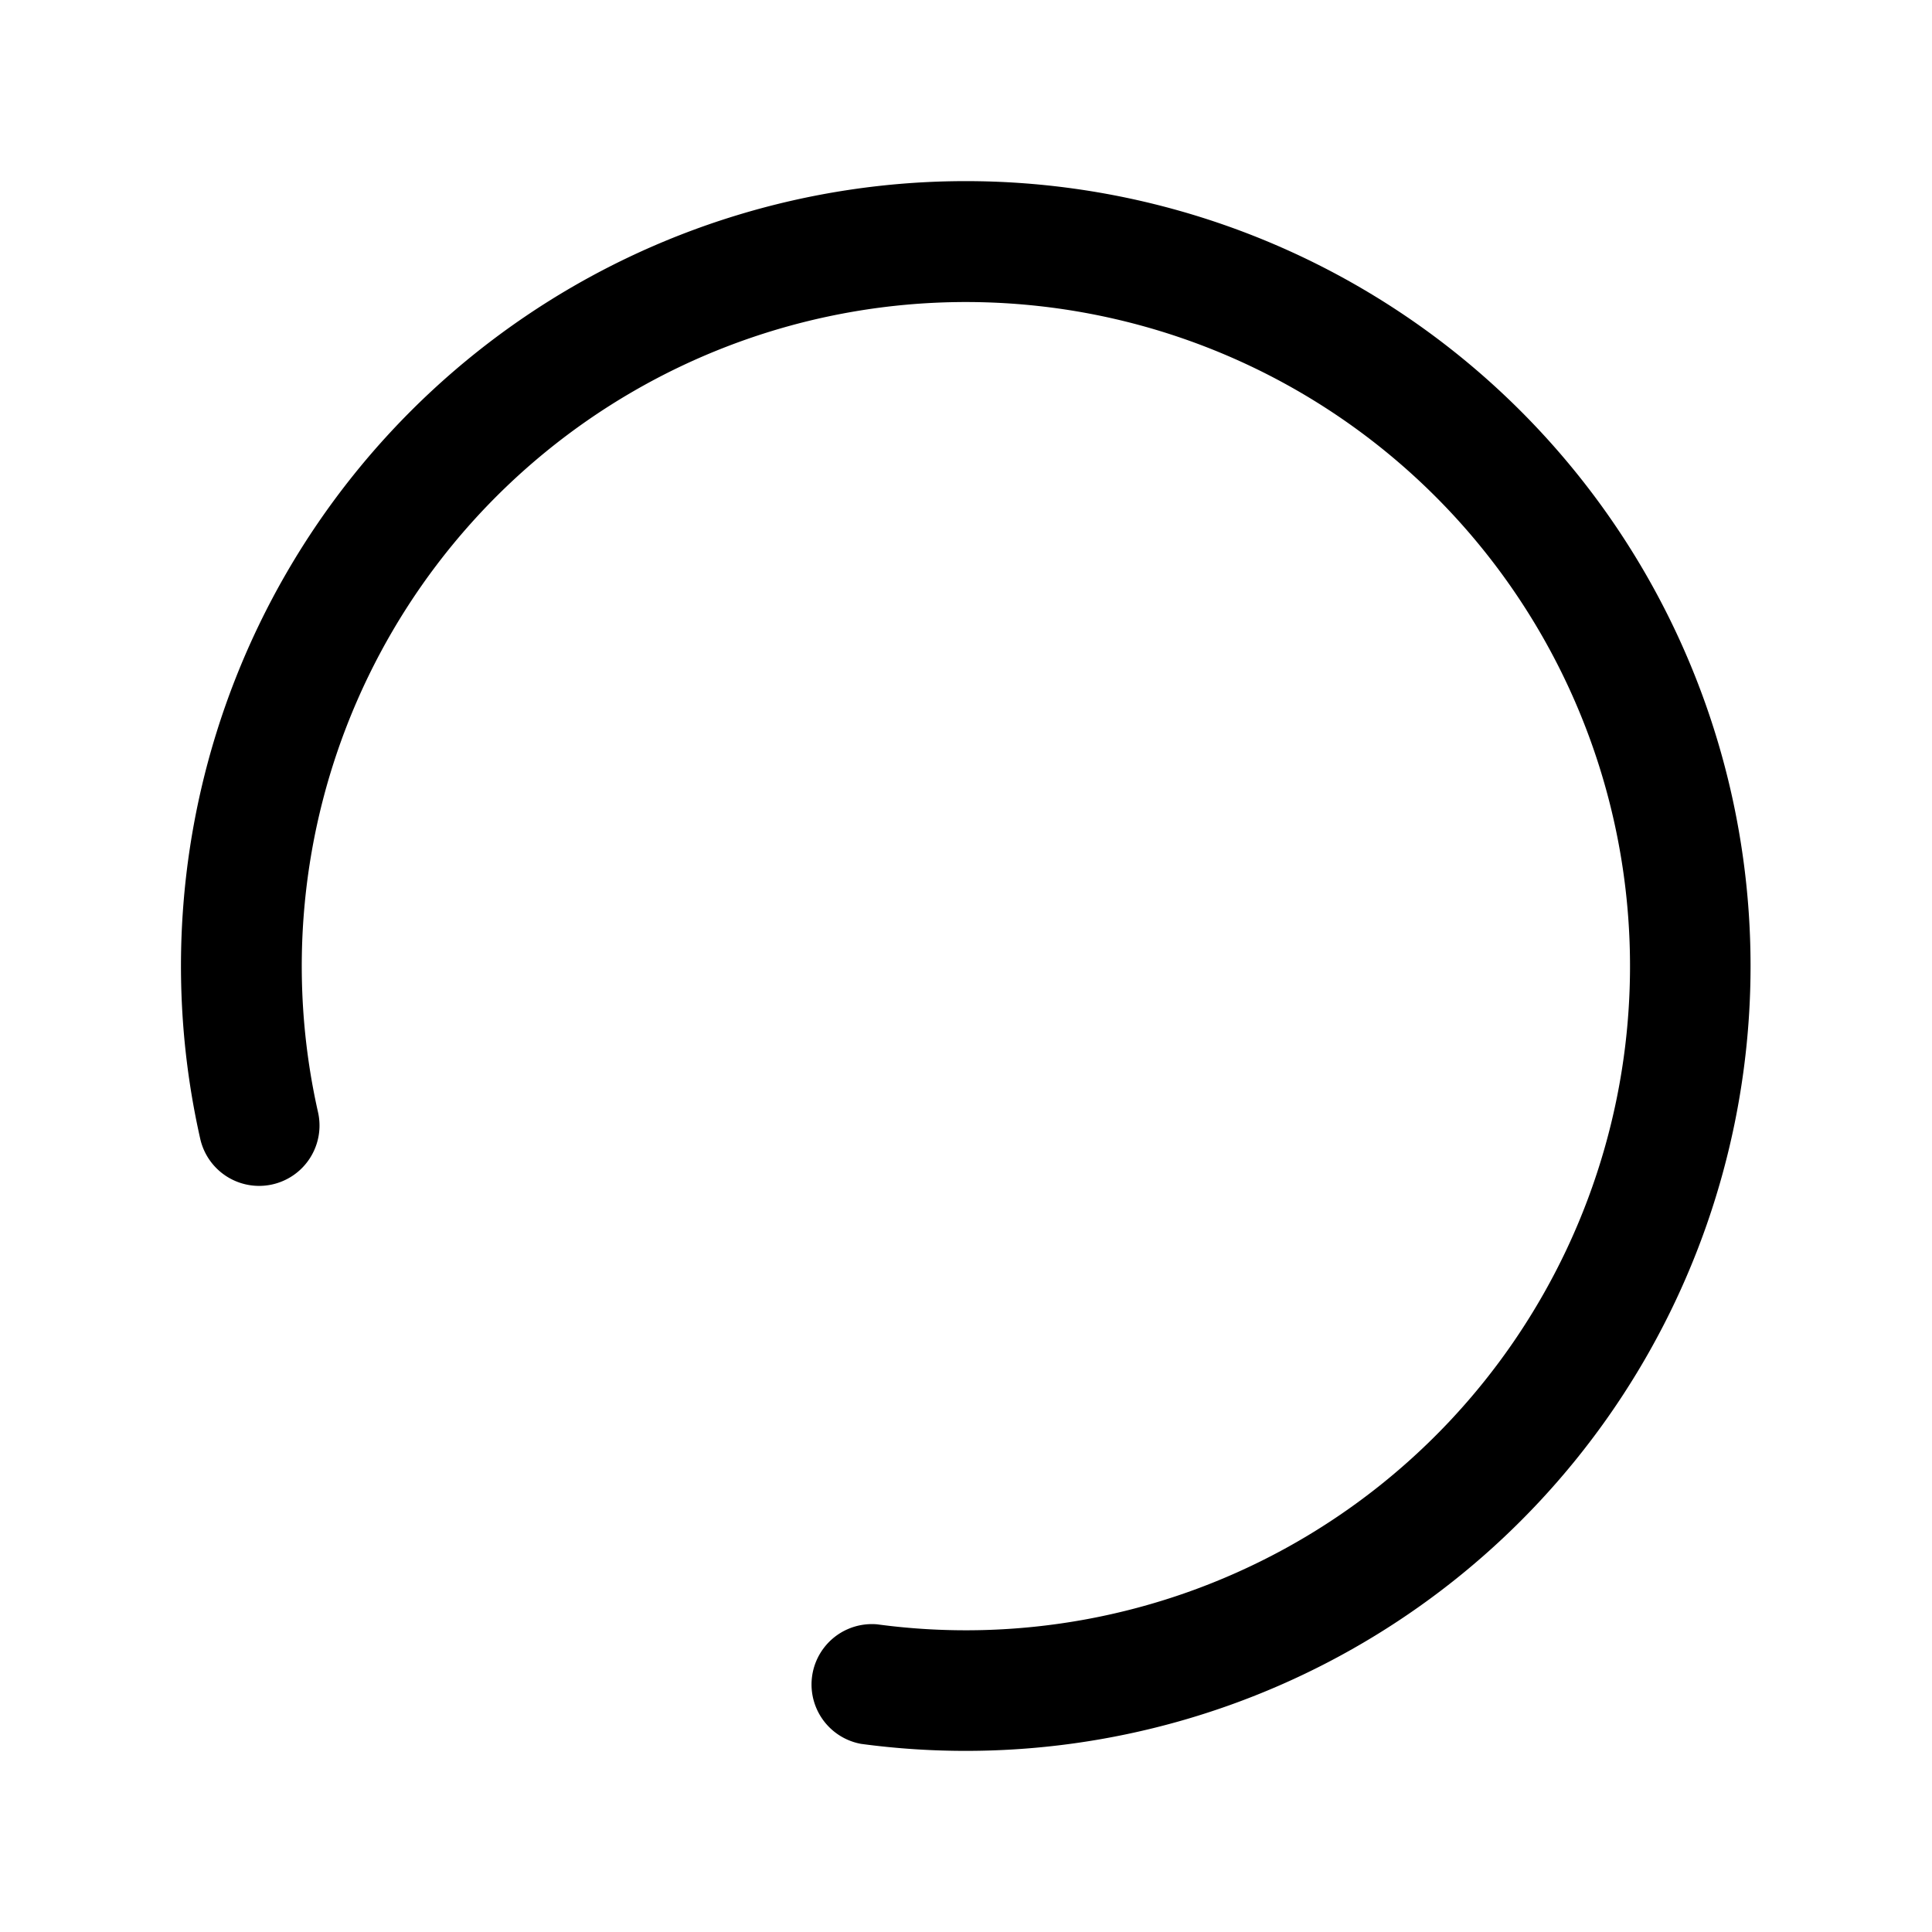 <svg viewBox="0 0 16 16" xmlns="http://www.w3.org/2000/svg"><path d="M8 1.5a6.5 6.5 0 1 1-.869 12.942.5.5 0 0 1 .133-.99 5.5 5.5 0 1 0-4.63-4.24.5.5 0 0 1-.976.218A6.5 6.5 0 0 1 8 1.5Z" fill="currentColor"/></svg>
